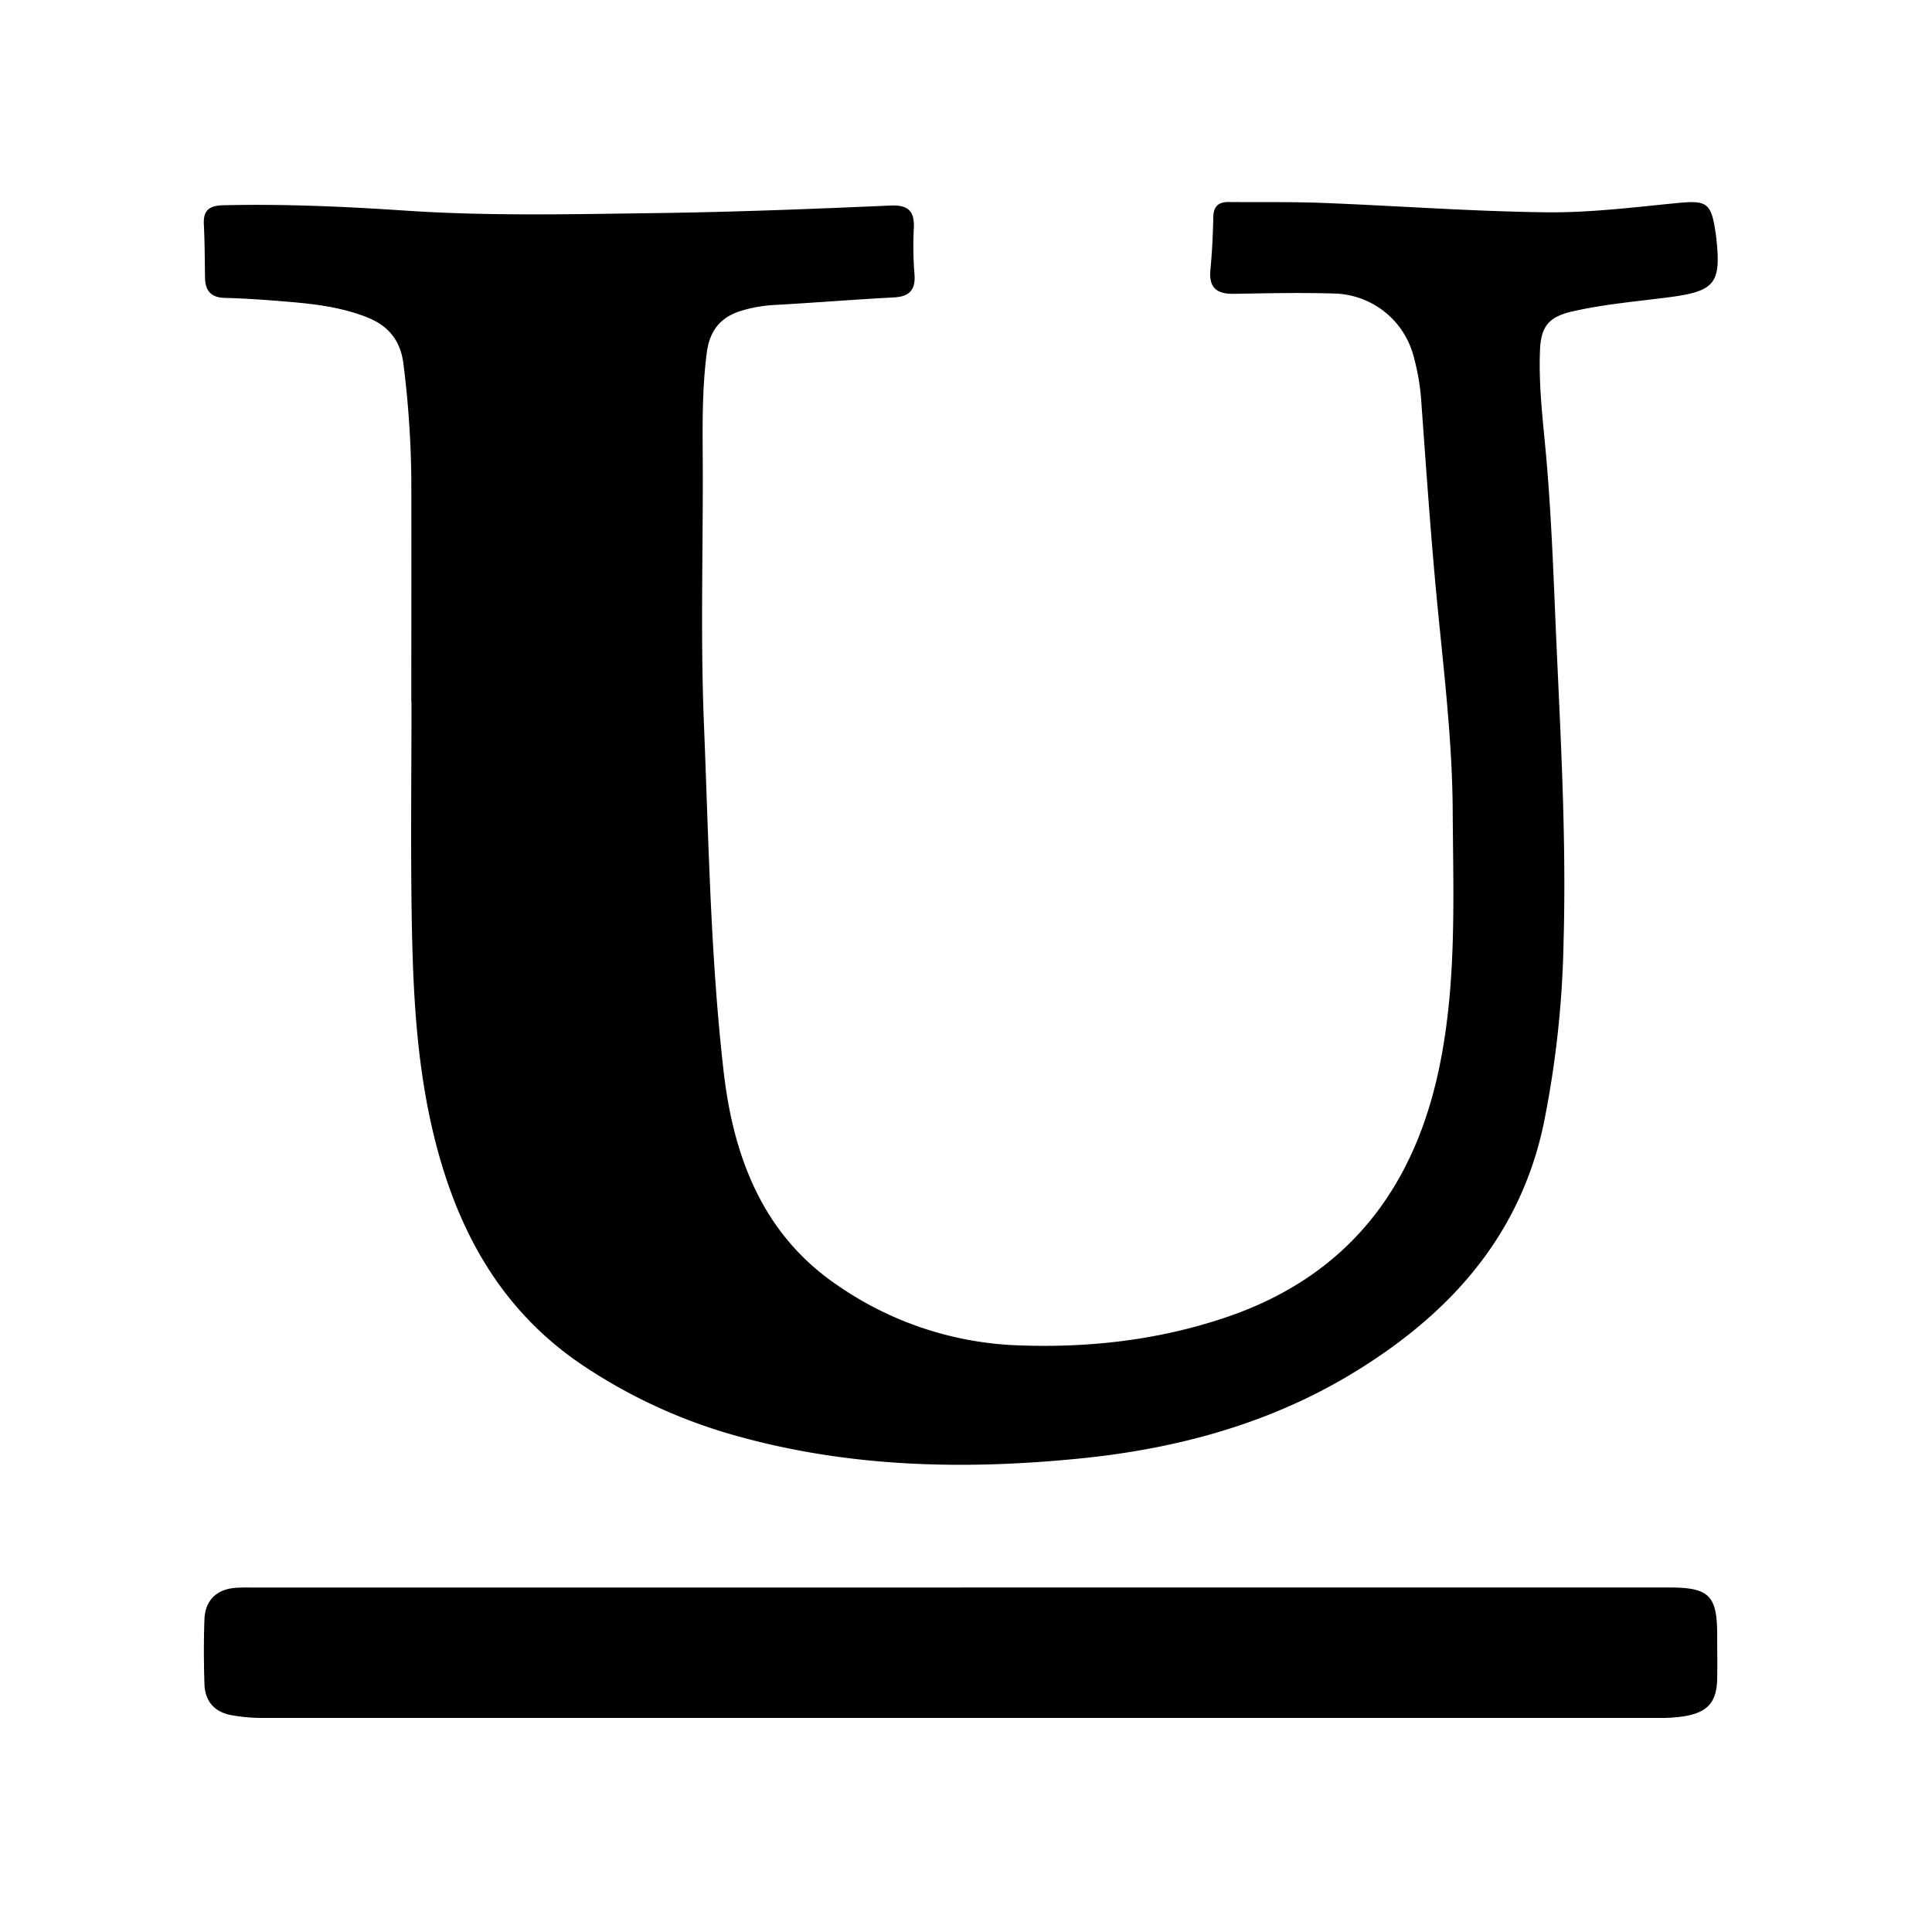 <svg id="Layer_1" data-name="Layer 1" xmlns="http://www.w3.org/2000/svg" viewBox="0 0 512 512"><title>Redactor</title><g id="EhBSR0.tif"><path d="M109,186.19c0-19.88.05-39.76,0-59.64a264.49,264.49,0,0,0-2.07-30c-0.72-6.11-3.84-10.14-9.53-12.41-6.84-2.74-14-3.59-21.26-4.19-5.5-.46-11-0.87-16.54-1-3.81-.1-5.22-2-5.27-5.5-0.07-4.67-.07-9.34-0.31-14-0.2-3.91,1.64-5,5.3-5.06,16.09-.37,32.16.35,48.17,1.43,22.12,1.48,44.23.94,66.34,0.65,20.72-.27,41.44-1.09,62.14-2,4.95-.21,6.45,1.63,6.19,6.24a89.41,89.41,0,0,0,.19,11.92c0.33,4.2-1.36,6-5.52,6.19-10.51.56-21,1.41-31.52,2a36.55,36.55,0,0,0-9.15,1.63c-5.32,1.7-8.09,5.29-8.84,10.93-1.48,11.2-1.06,22.43-1.07,33.65,0,21.61-.58,43.25.3,64.82,1.25,30.7,1.72,61.49,5.21,92,2.58,22.59,10.3,43.31,30.19,56.77A89.6,89.6,0,0,0,269,356.5c18.63,0.78,36.95-1.17,54.72-7,33.22-10.81,51.46-34.64,58-68.09,4.34-22,3.4-44.39,3.26-66.67-0.13-20.75-2.93-41.32-4.76-61.95-1.34-15.13-2.4-30.29-3.5-45.44a60.69,60.69,0,0,0-2.19-13.25,22.28,22.28,0,0,0-21-16.31c-8.81-.27-17.63-0.08-26.44.08-4.55.09-6.8-1.53-6.32-6.4,0.46-4.63.66-9.3,0.77-14,0.07-3,1.58-4,4.24-3.93,8.3,0.07,16.6-.08,24.89.24,19.67,0.77,39.32,2.24,59,2.48,11.52,0.14,23.09-1.3,34.59-2.43,8.06-.79,9.2-0.21,10.39,7.85,0.05,0.34.1,0.68,0.14,1,1.4,12.38-.16,14.47-12.39,16.08-8.56,1.12-17.17,1.83-25.61,3.75-6.29,1.43-8.43,3.9-8.68,10.38-0.32,8.13.5,16.21,1.29,24.29,1.78,18.23,2.31,36.52,3.14,54.81,1.18,25.89,2.56,51.78,1.82,77.7a267.87,267.87,0,0,1-5.31,48.33c-6.41,30-25.26,50.52-50.55,65.88-22.28,13.52-46.92,20.11-72.64,22.65-30.28,3-60.41,2.33-90-5.84a140.84,140.84,0,0,1-41.77-19.12c-21.36-14.47-32.82-35.4-38.91-59.85-4.76-19.09-5.73-38.58-6.06-58.1-0.32-19.18-.07-38.38-0.07-57.57H109Z"/><path d="M254.74,420.7H442.5c10.37,0,12.55,2.16,12.57,12.38,0,4,.07,8,0,11.93-0.14,6-2.49,8.74-8.52,9.78a40,40,0,0,1-6.7.48q-185.17,0-370.33,0a46,46,0,0,1-8.23-.74c-4.5-.82-7-3.76-7.11-8.29-0.18-5.7-.21-11.41,0-17.11,0.19-5,3.21-7.93,8.16-8.33,1.89-.15,3.8-0.08,5.7-0.08H254.74Z"/></g></svg>